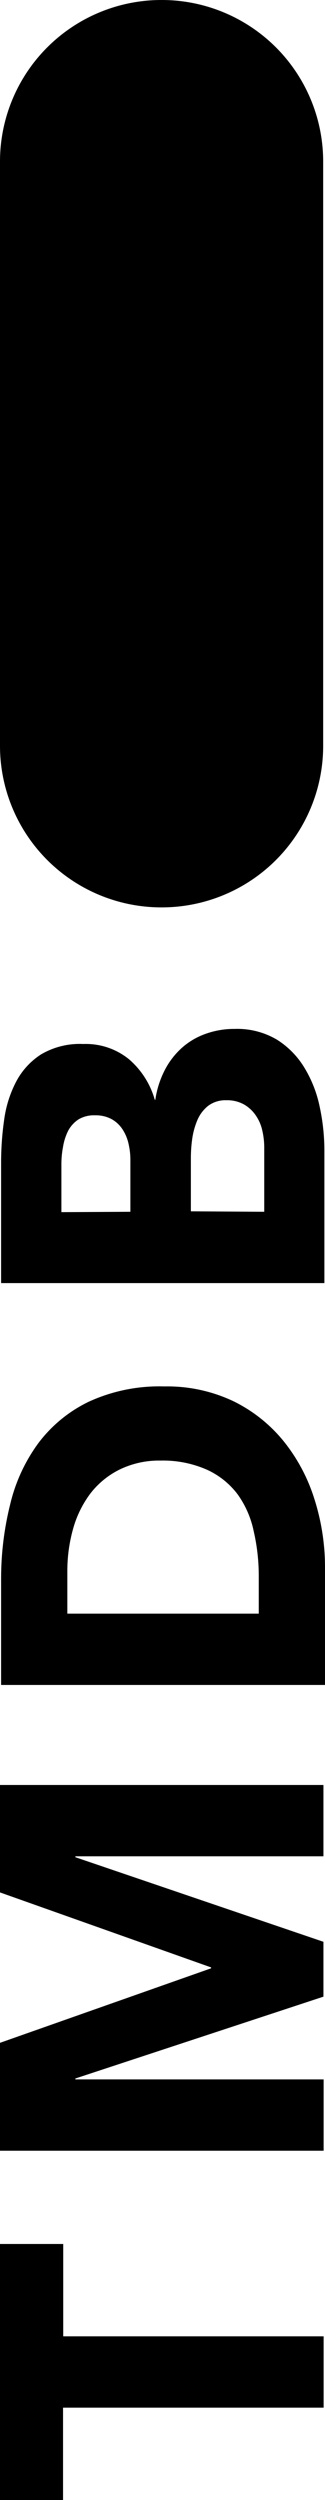 <svg viewBox="0 0 35.57 273.42">
      <path
            d="M 35.37 81.57 L 35.37 17.67 C 35.37 12.984 33.508 8.489 30.195 5.175 C 26.881 1.862 22.386 -5.68434e-14 17.7 -5.68434e-14 L 17.7 -5.68434e-14 C 13.008 -0.008 8.506 1.85 5.186 5.165 C 1.866 8.479 -6.76174e-06 12.978 1.76214e-14 17.67 L 1.37088e-14 81.57 C -6.76174e-06 86.262 1.866 90.761 5.186 94.075 C 8.506 97.39 13.008 99.248 17.7 99.24 L 17.7 99.24 C 22.386 99.24 26.881 97.378 30.195 94.065 C 33.508 90.751 35.37 86.256 35.37 81.57 Z M 35.42 263.32 L 35.42 255.52 L 6.92 255.52 L 6.92 245.42 L 1.71445e-15 245.42 L 0 273.42 L 6.9 273.42 L 6.9 263.32 Z M 35.42 235.22 L 35.42 227.42 L 8.25 227.42 L 8.25 227.32 L 35.4 218.37 L 35.4 212.37 L 8.25 203.12 L 8.25 203.02 L 35.4 203.02 L 35.4 195.22 L 4.78821e-15 195.22 L 4.06875e-15 206.97 L 23.1 215.17 L 23.1 215.27 L 3.06152e-15 223.42 L 2.339e-15 235.22 Z M 0.12 184.28 L 0.12 172.58 C 0.124 169.856 0.46 167.143 1.12 164.5 C 1.691 162.093 2.738 159.825 4.2 157.83 C 5.651 155.9 7.544 154.347 9.72 153.3 C 12.305 152.117 15.128 151.545 17.97 151.63 C 20.588 151.576 23.183 152.13 25.55 153.25 C 27.68 154.293 29.557 155.787 31.05 157.63 C 32.562 159.516 33.706 161.67 34.42 163.98 C 35.195 166.421 35.583 168.969 35.57 171.53 L 35.57 184.28 Z M 28.32 176.48 L 28.32 172.48 C 28.331 170.798 28.147 169.12 27.77 167.48 C 27.473 166.017 26.87 164.633 26 163.42 C 25.124 162.262 23.972 161.341 22.65 160.74 C 21.051 160.038 19.316 159.696 17.57 159.74 C 16.005 159.71 14.456 160.053 13.05 160.74 C 11.804 161.364 10.716 162.263 9.87 163.37 C 9.016 164.52 8.382 165.819 8 167.2 C 7.574 168.723 7.362 170.298 7.37 171.88 L 7.37 176.48 Z M 0.12 140.33 L 0.12 127.13 C 0.121 125.581 0.231 124.034 0.45 122.5 C 0.638 121.045 1.078 119.634 1.75 118.33 C 2.382 117.112 3.319 116.078 4.47 115.33 C 5.874 114.5 7.491 114.1 9.12 114.18 C 10.934 114.111 12.711 114.705 14.12 115.85 C 15.474 117.019 16.454 118.559 16.94 120.28 L 17 120.28 C 17.158 119.173 17.496 118.099 18 117.1 C 18.463 116.178 19.09 115.348 19.85 114.65 C 20.611 113.959 21.502 113.425 22.47 113.08 C 23.495 112.708 24.579 112.521 25.67 112.53 C 27.313 112.47 28.939 112.887 30.35 113.73 C 31.579 114.514 32.606 115.576 33.35 116.83 C 34.141 118.148 34.699 119.592 35 121.1 C 35.333 122.655 35.501 124.24 35.5 125.83 L 35.5 140.33 Z M 14.27 132.53 L 14.27 126.88 C 14.273 126.281 14.206 125.683 14.07 125.1 C 13.949 124.542 13.729 124.01 13.42 123.53 C 13.118 123.061 12.706 122.674 12.22 122.4 C 11.666 122.107 11.046 121.962 10.42 121.98 C 9.784 121.948 9.151 122.101 8.6 122.42 C 8.127 122.73 7.739 123.153 7.47 123.65 C 7.19 124.207 6.998 124.804 6.9 125.42 C 6.782 126.03 6.722 126.649 6.72 127.27 L 6.72 132.57 Z M 28.92 132.53 L 28.92 125.53 C 28.922 124.914 28.855 124.301 28.72 123.7 C 28.598 123.103 28.36 122.536 28.02 122.03 C 27.687 121.525 27.242 121.105 26.72 120.8 C 26.124 120.472 25.45 120.309 24.77 120.33 C 24.052 120.303 23.347 120.522 22.77 120.95 C 22.251 121.37 21.845 121.913 21.59 122.53 C 21.323 123.171 21.138 123.843 21.04 124.53 C 20.944 125.209 20.893 125.894 20.89 126.58 L 20.89 132.48 Z" />
</svg>